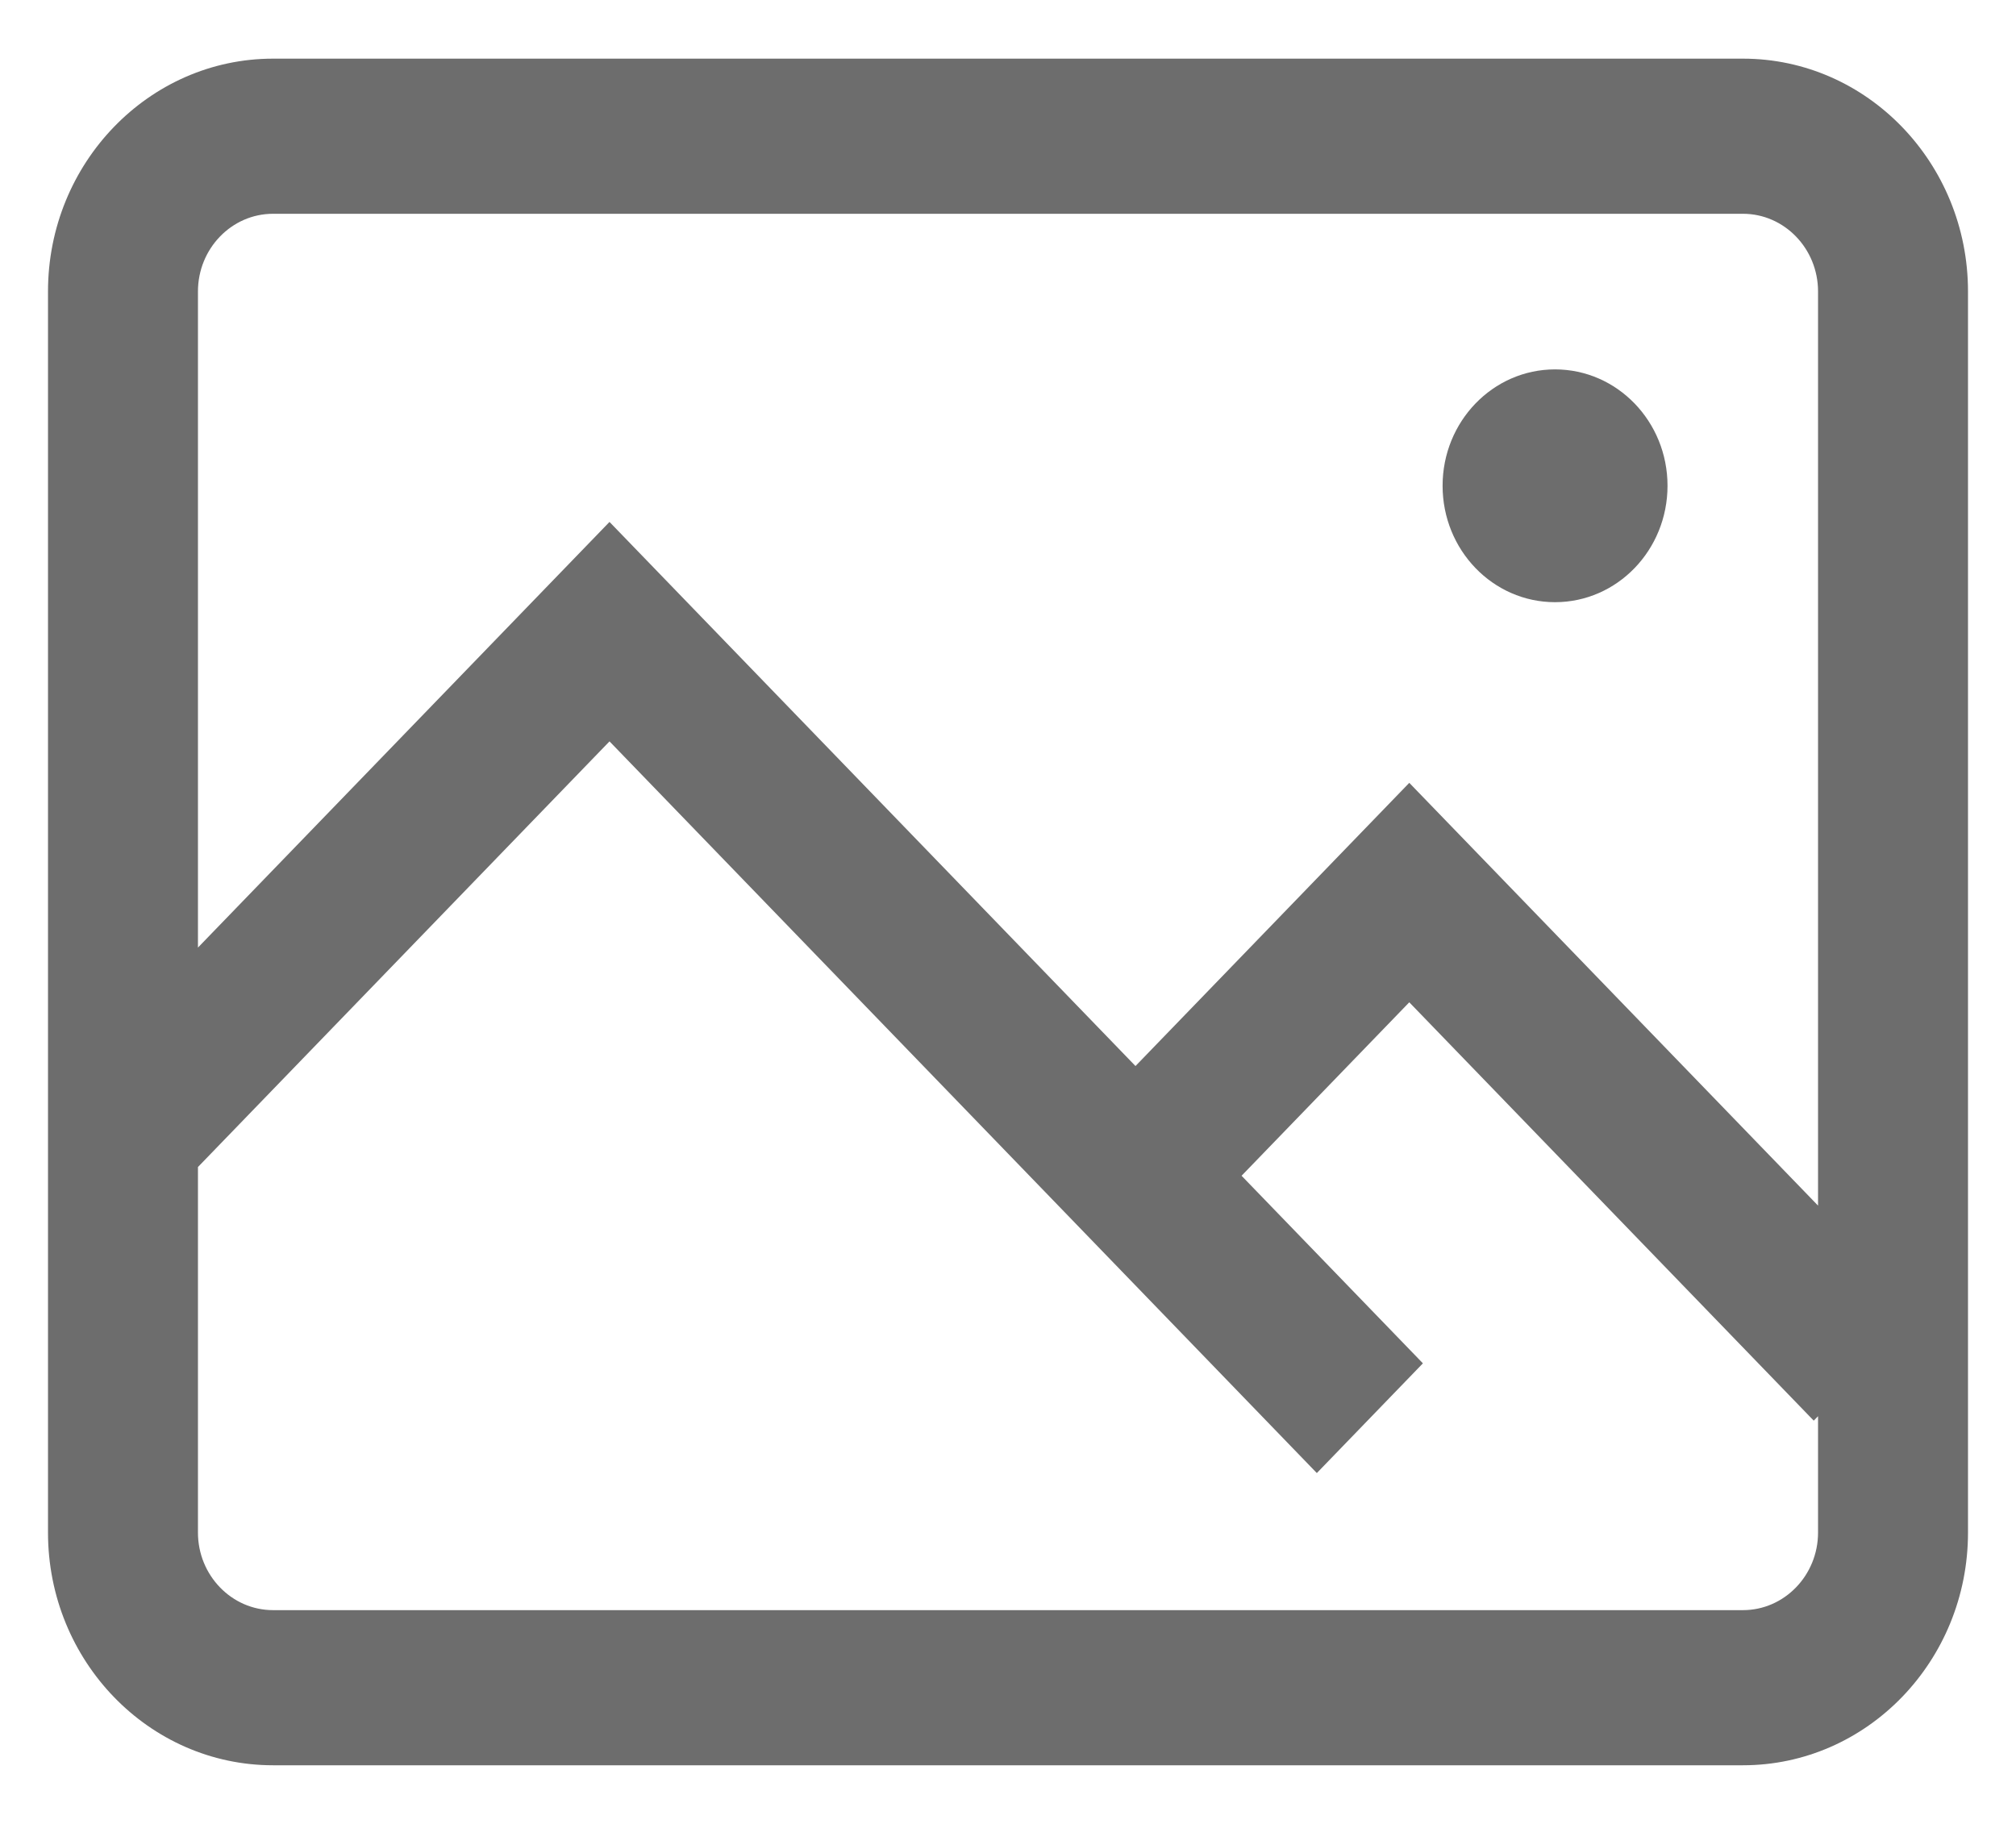 <svg width="21" height="19" viewBox="0 0 21 19" fill="none" xmlns="http://www.w3.org/2000/svg">
<path d="M18.156 0.611H2.844C1.551 0.611 0.5 1.699 0.5 3.036V15.965C0.5 17.302 1.551 18.389 2.844 18.389H18.156C19.449 18.389 20.5 17.302 20.5 15.965V3.036C20.5 1.699 19.449 0.611 18.156 0.611ZM2.844 2.227H18.156C18.587 2.227 18.938 2.59 18.938 3.036V12.559L14.68 8.155L11.828 11.105L6.349 5.437L2.062 9.871V3.036C2.062 2.59 2.413 2.227 2.844 2.227ZM18.156 16.773H2.844C2.413 16.773 2.062 16.41 2.062 15.965V12.157L6.349 7.723L13.717 15.345L14.822 14.202L12.933 12.248L14.68 10.441L18.893 14.799L18.938 14.753V15.965C18.938 16.41 18.587 16.773 18.156 16.773L18.156 16.773ZM15.027 5.06C15.027 4.391 15.551 3.848 16.198 3.848C16.846 3.848 17.37 4.391 17.37 5.06C17.37 5.73 16.846 6.273 16.198 6.273C15.551 6.273 15.027 5.73 15.027 5.06Z" fill="#6D6D6D"/>
</svg>
